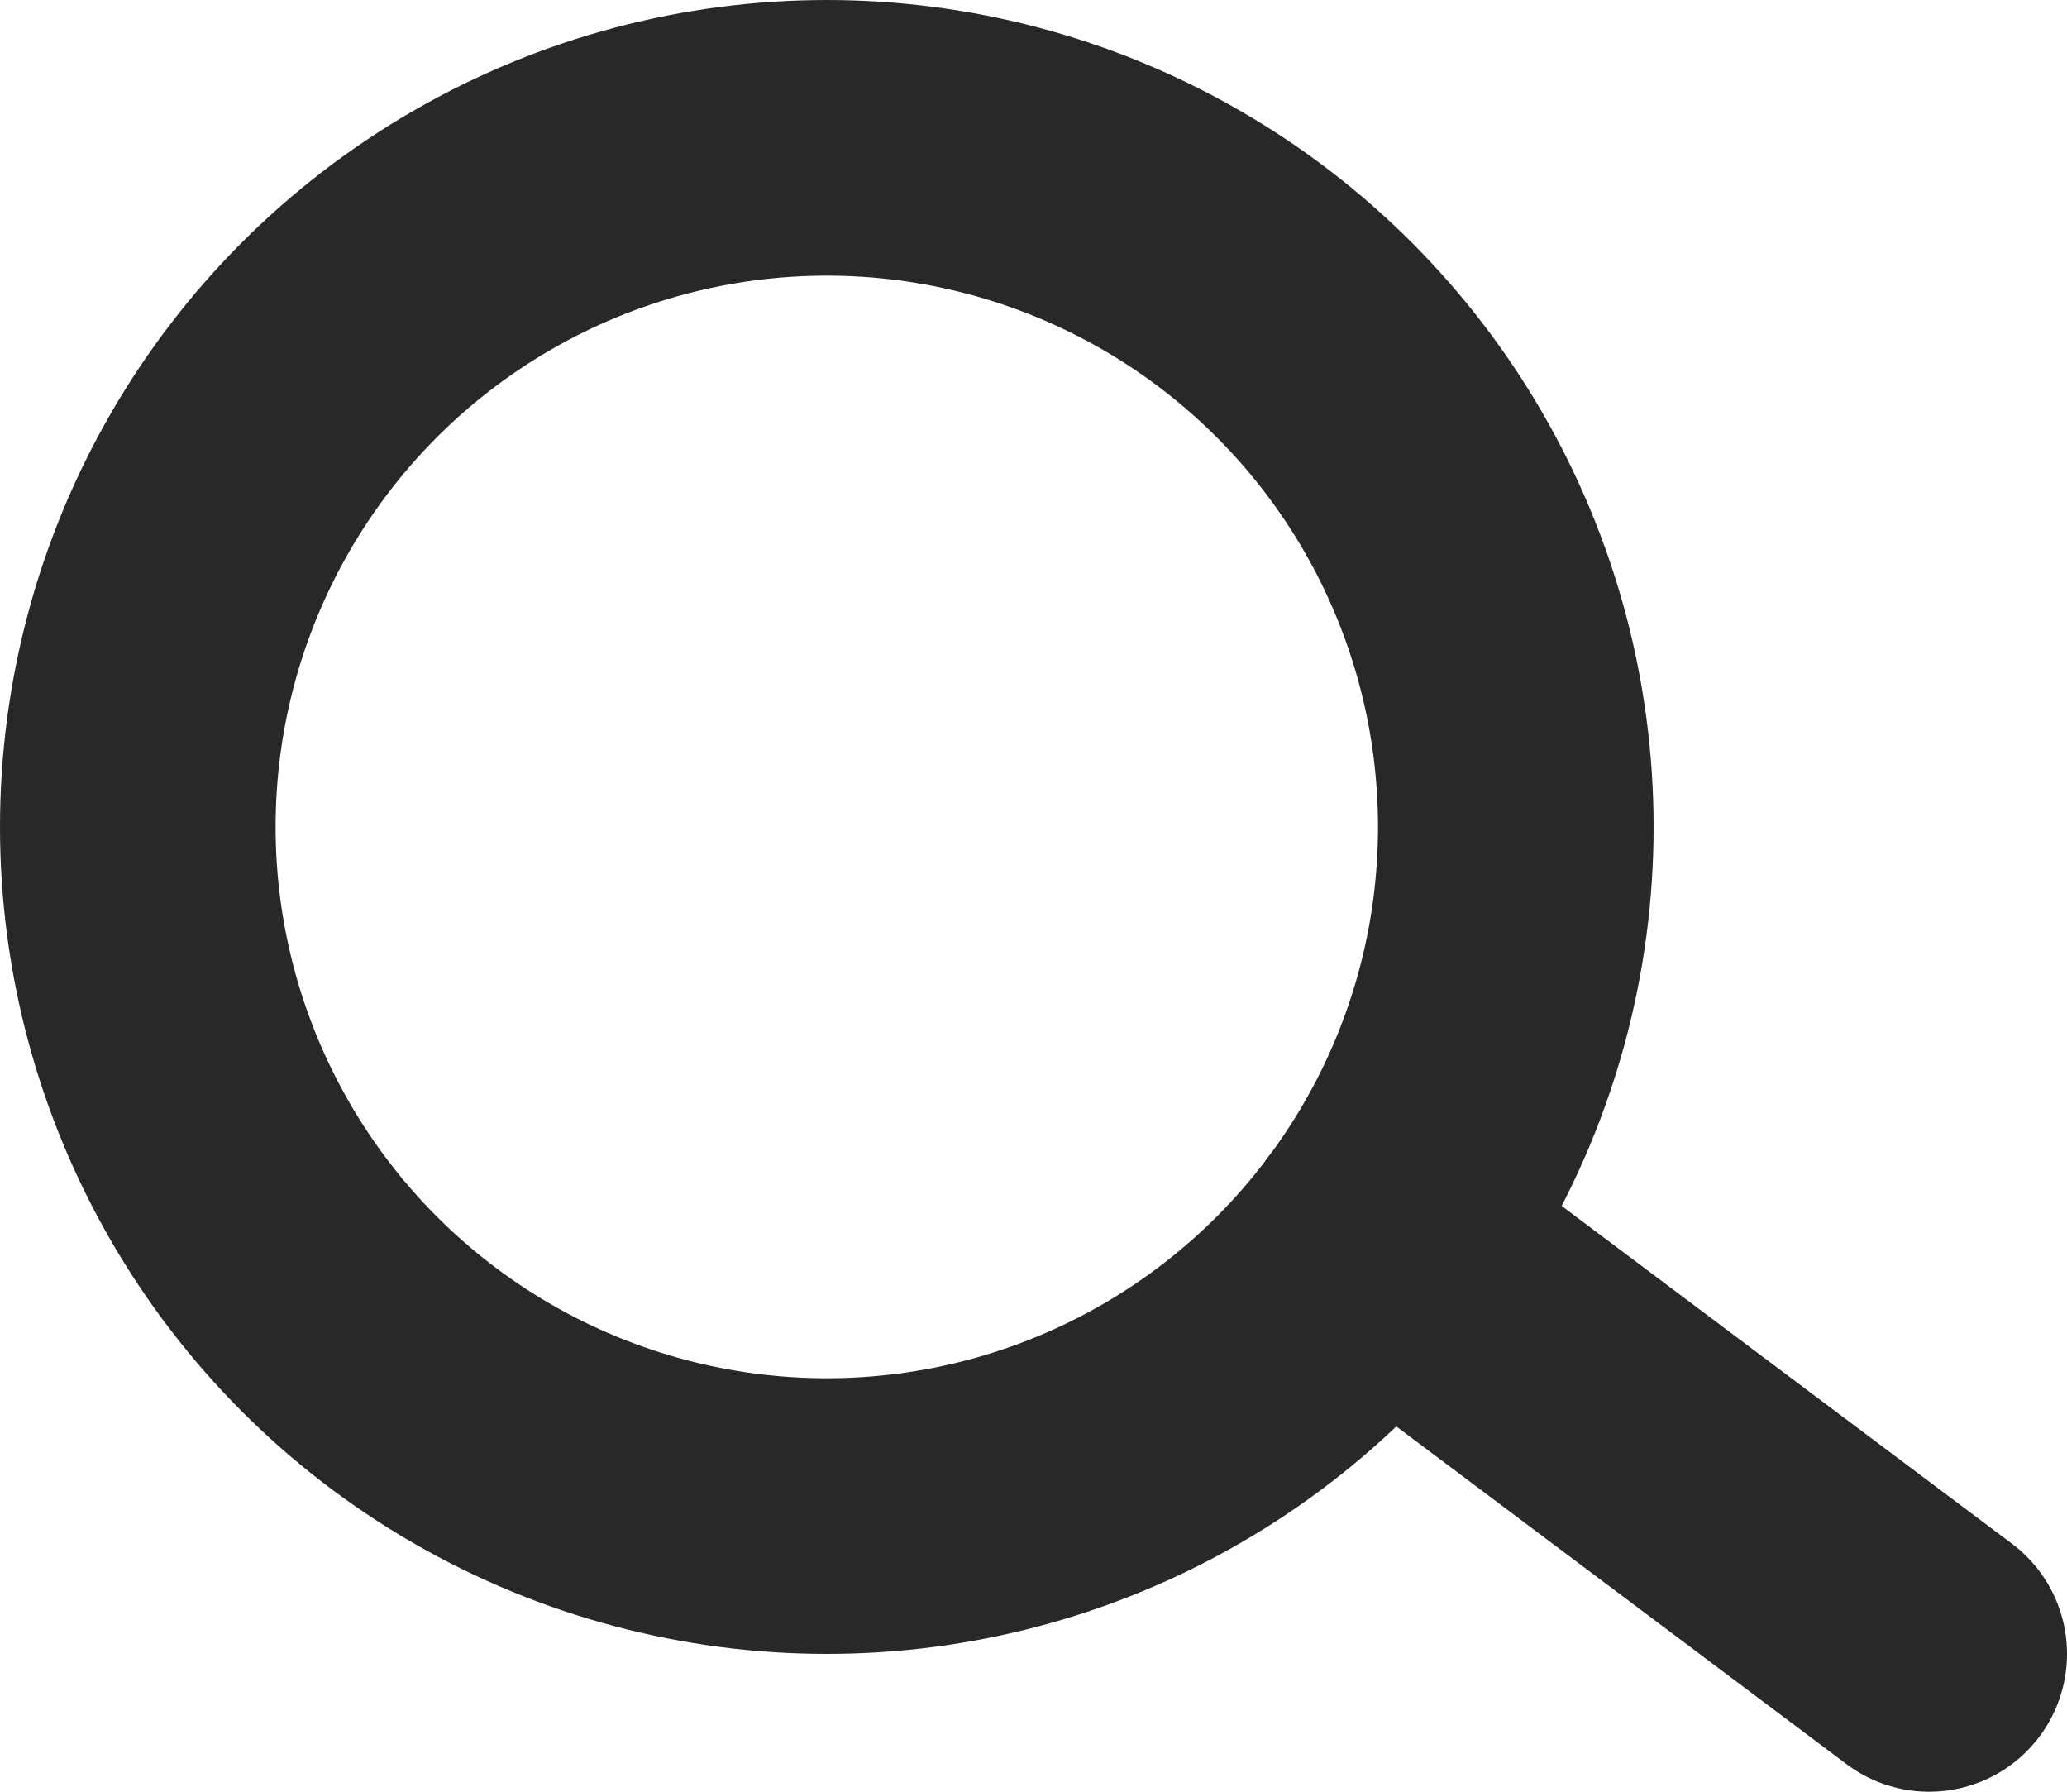 <svg width="30" height="26" viewBox="0 0 30 26" fill="none" xmlns="http://www.w3.org/2000/svg">
<path d="M20 18L28 24" stroke="#28282A" stroke-width="4" stroke-linecap="round"/>
<circle cx="12" cy="12" r="10" stroke="#28282A" stroke-width="4"/>
</svg>
